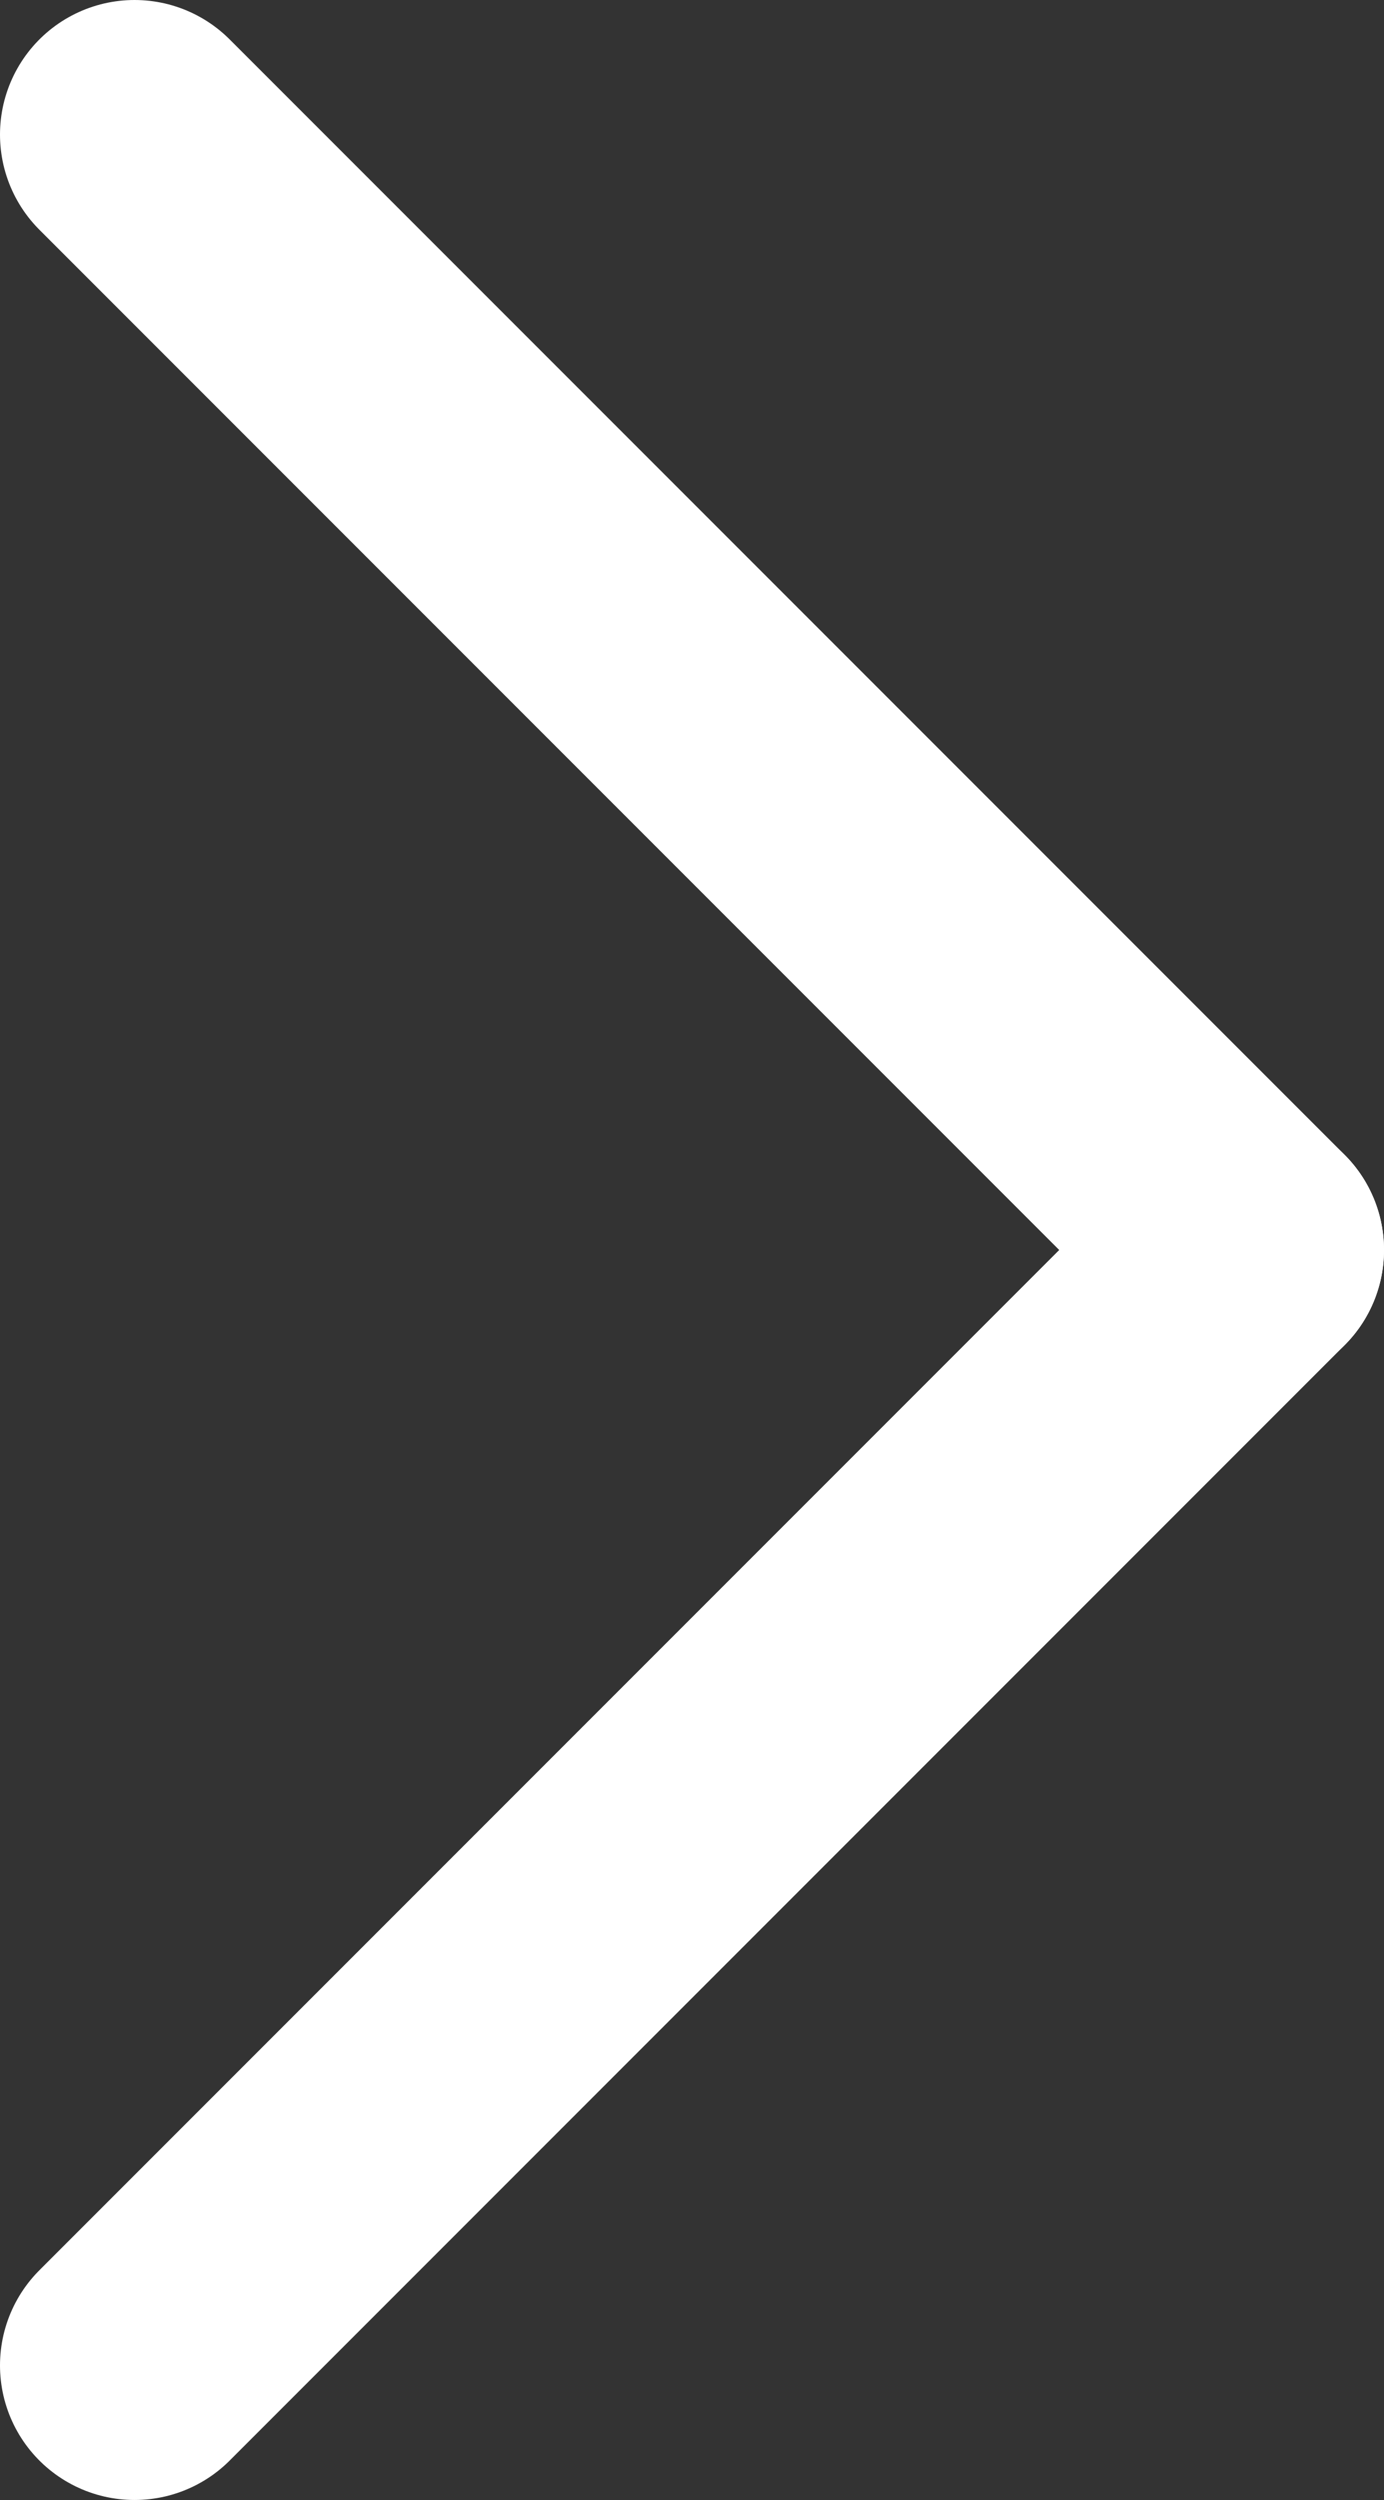 <svg xmlns="http://www.w3.org/2000/svg" viewBox="0 0 41.15 74.3"><rect x="0" y="0" width="41.15" height="74.3" fill="#333333" stroke="none"/><defs><style>.cls-1{fill:none;stroke:#fff;stroke-linecap:round;stroke-width:8px;}</style></defs><title>Recurso 18</title><g id="Capa_2" data-name="Capa 2"><g id="Capa_2-2" data-name="Capa 2"><g id="Grupo_8" data-name="Grupo 8"><line id="Línea_5" data-name="Línea 5" class="cls-1" x1="4" y1="70.3" x2="37.15" y2="37.15"/><line id="Línea_6" data-name="Línea 6" class="cls-1" x1="4" y1="4" x2="37.15" y2="37.15"/></g></g></g></svg>